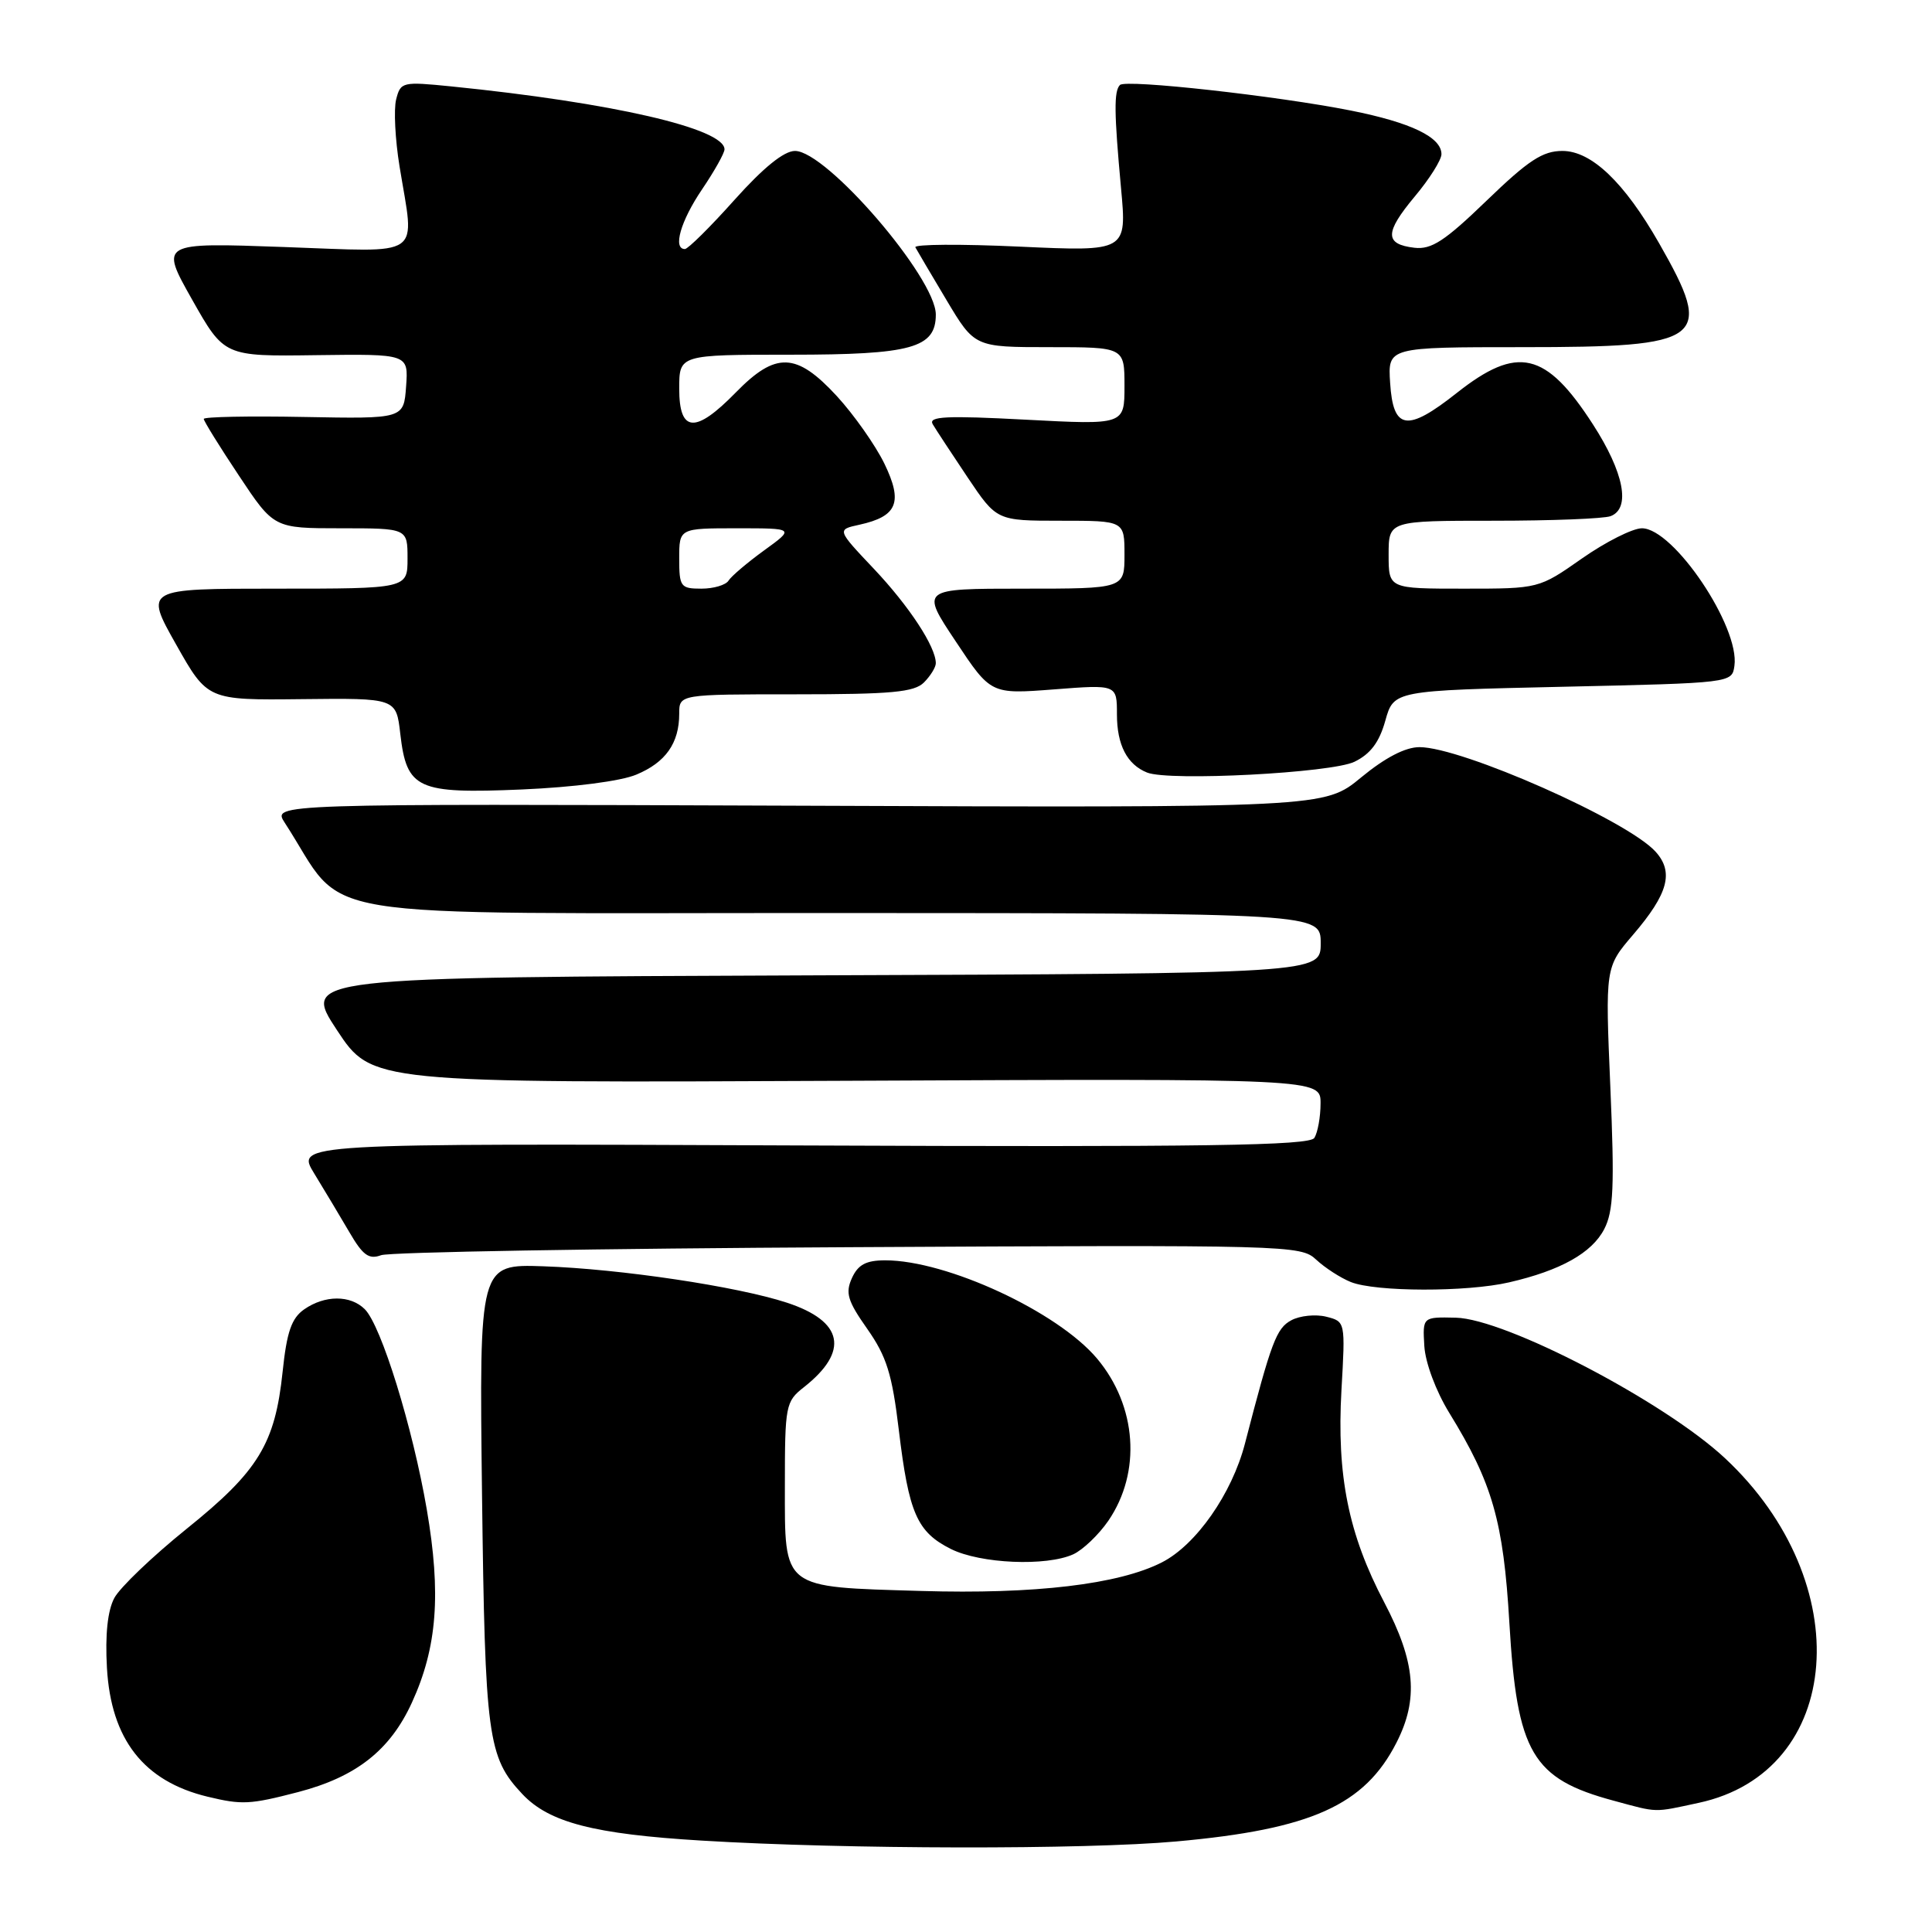 <?xml version="1.0" encoding="UTF-8" standalone="no"?>
<!DOCTYPE svg PUBLIC "-//W3C//DTD SVG 1.1//EN" "http://www.w3.org/Graphics/SVG/1.1/DTD/svg11.dtd" >
<svg xmlns="http://www.w3.org/2000/svg" xmlns:xlink="http://www.w3.org/1999/xlink" version="1.1" viewBox="0 0 256 256">
 <g >
 <path fill="currentColor"
d=" M 155.89 244.00 C 173.74 242.39 180.81 239.21 185.04 230.91 C 187.99 225.14 187.56 220.21 183.42 212.32 C 178.67 203.28 177.11 195.53 177.75 184.19 C 178.27 175.11 178.27 175.11 175.73 174.47 C 174.33 174.12 172.25 174.33 171.11 174.94 C 169.13 176.00 168.47 177.75 164.96 191.29 C 163.24 197.92 158.49 204.71 153.96 207.02 C 148.24 209.94 137.12 211.26 122.05 210.81 C 103.48 210.26 104.00 210.67 104.00 196.86 C 104.00 186.23 104.10 185.71 106.51 183.82 C 112.57 179.05 111.77 175.07 104.26 172.61 C 97.70 170.46 82.21 168.14 72.00 167.79 C 63.50 167.50 63.50 167.50 63.87 198.00 C 64.27 230.19 64.62 232.84 69.20 237.71 C 72.74 241.49 78.70 243.03 93.00 243.89 C 112.14 245.05 143.67 245.10 155.89 244.00 Z  M 225.07 238.89 C 244.30 234.77 246.23 209.72 228.58 193.23 C 220.57 185.74 199.49 174.74 192.89 174.60 C 188.50 174.50 188.50 174.50 188.73 178.36 C 188.87 180.59 190.27 184.34 192.04 187.22 C 197.76 196.52 199.21 201.56 200.00 215.05 C 201.01 232.28 203.02 235.70 213.85 238.61 C 219.76 240.21 219.03 240.19 225.07 238.89 Z  M 39.50 237.46 C 47.20 235.45 51.69 231.92 54.58 225.60 C 57.93 218.29 58.47 211.19 56.55 200.00 C 54.68 189.11 50.52 175.66 48.34 173.48 C 46.44 171.58 43.03 171.59 40.30 173.50 C 38.63 174.67 38.00 176.48 37.45 181.75 C 36.45 191.30 34.25 194.92 24.75 202.56 C 20.21 206.22 15.89 210.35 15.15 211.74 C 14.26 213.41 13.92 216.59 14.17 221.00 C 14.71 230.48 19.04 236.03 27.50 238.07 C 32.07 239.17 33.11 239.12 39.50 237.46 Z  M 142.22 205.95 C 143.49 205.36 145.58 203.37 146.86 201.51 C 151.26 195.07 150.65 186.31 145.36 180.01 C 140.13 173.80 125.46 167.00 117.30 167.00 C 114.76 167.00 113.70 167.57 112.89 169.34 C 111.99 171.32 112.30 172.37 114.92 176.09 C 117.48 179.74 118.21 182.06 119.10 189.50 C 120.42 200.51 121.51 203.00 126.00 205.25 C 129.91 207.20 138.64 207.58 142.22 205.95 Z  M 199.96 169.92 C 206.78 168.35 210.94 166.02 212.57 162.86 C 213.80 160.49 213.94 157.17 213.38 144.08 C 212.70 128.17 212.70 128.17 216.39 123.86 C 221.05 118.42 221.82 115.56 219.37 112.85 C 215.63 108.71 193.70 99.00 188.09 99.00 C 186.21 99.00 183.54 100.39 180.36 103.01 C 175.50 107.03 175.50 107.03 105.80 106.76 C 36.10 106.50 36.10 106.50 37.72 109.00 C 46.32 122.23 38.61 120.96 110.25 120.98 C 175.00 121.00 175.00 121.00 175.00 124.99 C 175.00 128.99 175.00 128.99 107.52 129.24 C 40.04 129.50 40.04 129.50 44.65 136.50 C 49.27 143.50 49.27 143.50 112.13 143.21 C 175.00 142.92 175.00 142.92 174.98 146.21 C 174.98 148.02 174.60 150.07 174.16 150.78 C 173.51 151.80 159.85 152.00 106.27 151.78 C 39.18 151.50 39.18 151.50 41.64 155.50 C 42.99 157.70 45.08 161.20 46.30 163.28 C 48.08 166.34 48.88 166.92 50.50 166.32 C 51.60 165.91 79.46 165.43 112.40 165.26 C 170.86 164.95 172.36 164.99 174.40 166.91 C 175.56 167.99 177.63 169.33 179.00 169.88 C 182.30 171.19 194.34 171.22 199.96 169.92 Z  M 84.32 102.64 C 88.21 101.02 90.00 98.47 90.00 94.57 C 90.00 92.00 90.00 92.00 105.43 92.00 C 118.12 92.00 121.14 91.72 122.43 90.43 C 123.29 89.56 124.00 88.42 124.00 87.88 C 124.00 85.70 120.47 80.33 115.82 75.40 C 110.88 70.18 110.88 70.18 113.87 69.53 C 118.92 68.42 119.67 66.56 117.18 61.42 C 115.98 58.97 113.15 54.95 110.88 52.48 C 105.52 46.67 102.80 46.58 97.50 52.00 C 92.14 57.49 90.00 57.35 90.00 51.50 C 90.00 47.00 90.00 47.00 104.78 47.00 C 120.78 47.00 124.00 46.11 124.00 41.68 C 124.00 36.82 109.53 20.00 105.34 20.00 C 103.88 20.00 101.16 22.20 97.31 26.50 C 94.12 30.07 91.16 33.00 90.75 33.00 C 89.12 33.00 90.19 29.28 93.02 25.10 C 94.66 22.68 96.00 20.29 96.00 19.79 C 96.00 17.03 81.12 13.60 59.80 11.45 C 53.31 10.80 53.08 10.85 52.49 13.18 C 52.16 14.50 52.36 18.49 52.94 22.04 C 54.95 34.42 56.42 33.39 37.60 32.73 C 21.19 32.14 21.19 32.14 25.45 39.69 C 29.71 47.23 29.71 47.23 41.91 47.06 C 54.12 46.90 54.12 46.90 53.81 51.20 C 53.50 55.50 53.50 55.50 40.25 55.25 C 32.96 55.11 27.00 55.23 27.00 55.51 C 27.00 55.79 29.09 59.17 31.65 63.01 C 36.29 70.00 36.29 70.00 45.15 70.00 C 54.00 70.00 54.00 70.00 54.00 74.00 C 54.00 78.00 54.00 78.00 36.58 78.00 C 19.16 78.00 19.16 78.00 23.33 85.39 C 27.50 92.78 27.50 92.78 40.00 92.64 C 52.50 92.50 52.50 92.50 53.04 97.24 C 53.89 104.57 55.27 105.20 69.15 104.61 C 76.03 104.31 82.25 103.51 84.32 102.64 Z  M 179.47 100.94 C 181.59 99.91 182.76 98.36 183.56 95.50 C 184.68 91.50 184.68 91.50 207.09 91.00 C 229.49 90.50 229.50 90.50 229.82 88.22 C 230.55 83.07 221.76 70.00 217.56 70.00 C 216.34 70.00 212.76 71.80 209.62 74.00 C 203.91 78.00 203.91 78.00 193.96 78.00 C 184.00 78.00 184.00 78.00 184.00 73.50 C 184.00 69.00 184.00 69.00 197.92 69.00 C 205.57 69.00 212.55 68.73 213.42 68.39 C 216.11 67.36 215.19 62.61 211.07 56.23 C 204.83 46.57 201.08 45.71 193.04 52.06 C 186.44 57.28 184.60 57.00 184.20 50.74 C 183.89 46.00 183.89 46.00 201.72 46.00 C 225.98 46.00 227.18 45.09 219.84 32.23 C 215.23 24.16 210.88 20.00 207.03 20.00 C 204.41 20.00 202.52 21.24 196.99 26.58 C 191.44 31.94 189.68 33.09 187.42 32.83 C 183.45 32.36 183.46 30.84 187.46 26.04 C 189.41 23.72 191.00 21.19 191.00 20.43 C 191.00 18.18 186.98 16.24 179.00 14.65 C 169.24 12.71 149.18 10.48 148.40 11.26 C 147.59 12.08 147.62 14.91 148.54 24.91 C 149.32 33.33 149.32 33.33 135.11 32.68 C 127.30 32.32 121.08 32.36 121.29 32.77 C 121.50 33.17 123.36 36.31 125.41 39.75 C 129.14 46.00 129.14 46.00 139.07 46.00 C 149.00 46.00 149.00 46.00 149.00 51.15 C 149.00 56.30 149.00 56.30 135.92 55.61 C 125.36 55.05 122.98 55.17 123.59 56.21 C 124.01 56.92 126.09 60.09 128.21 63.25 C 132.07 69.00 132.07 69.00 140.54 69.00 C 149.00 69.00 149.00 69.00 149.00 73.50 C 149.00 78.00 149.00 78.00 135.49 78.00 C 121.98 78.00 121.98 78.00 126.64 84.99 C 131.29 91.99 131.29 91.99 139.64 91.35 C 148.00 90.70 148.00 90.70 148.00 94.66 C 148.00 98.72 149.35 101.31 152.00 102.37 C 154.95 103.54 176.41 102.42 179.47 100.94 Z  M 90.00 74.00 C 90.00 70.00 90.00 70.00 97.65 70.00 C 105.30 70.00 105.30 70.00 101.25 72.93 C 99.02 74.55 96.90 76.35 96.54 76.93 C 96.18 77.52 94.56 78.00 92.94 78.00 C 90.18 78.00 90.00 77.76 90.00 74.00 Z "/>
</g>
</svg>